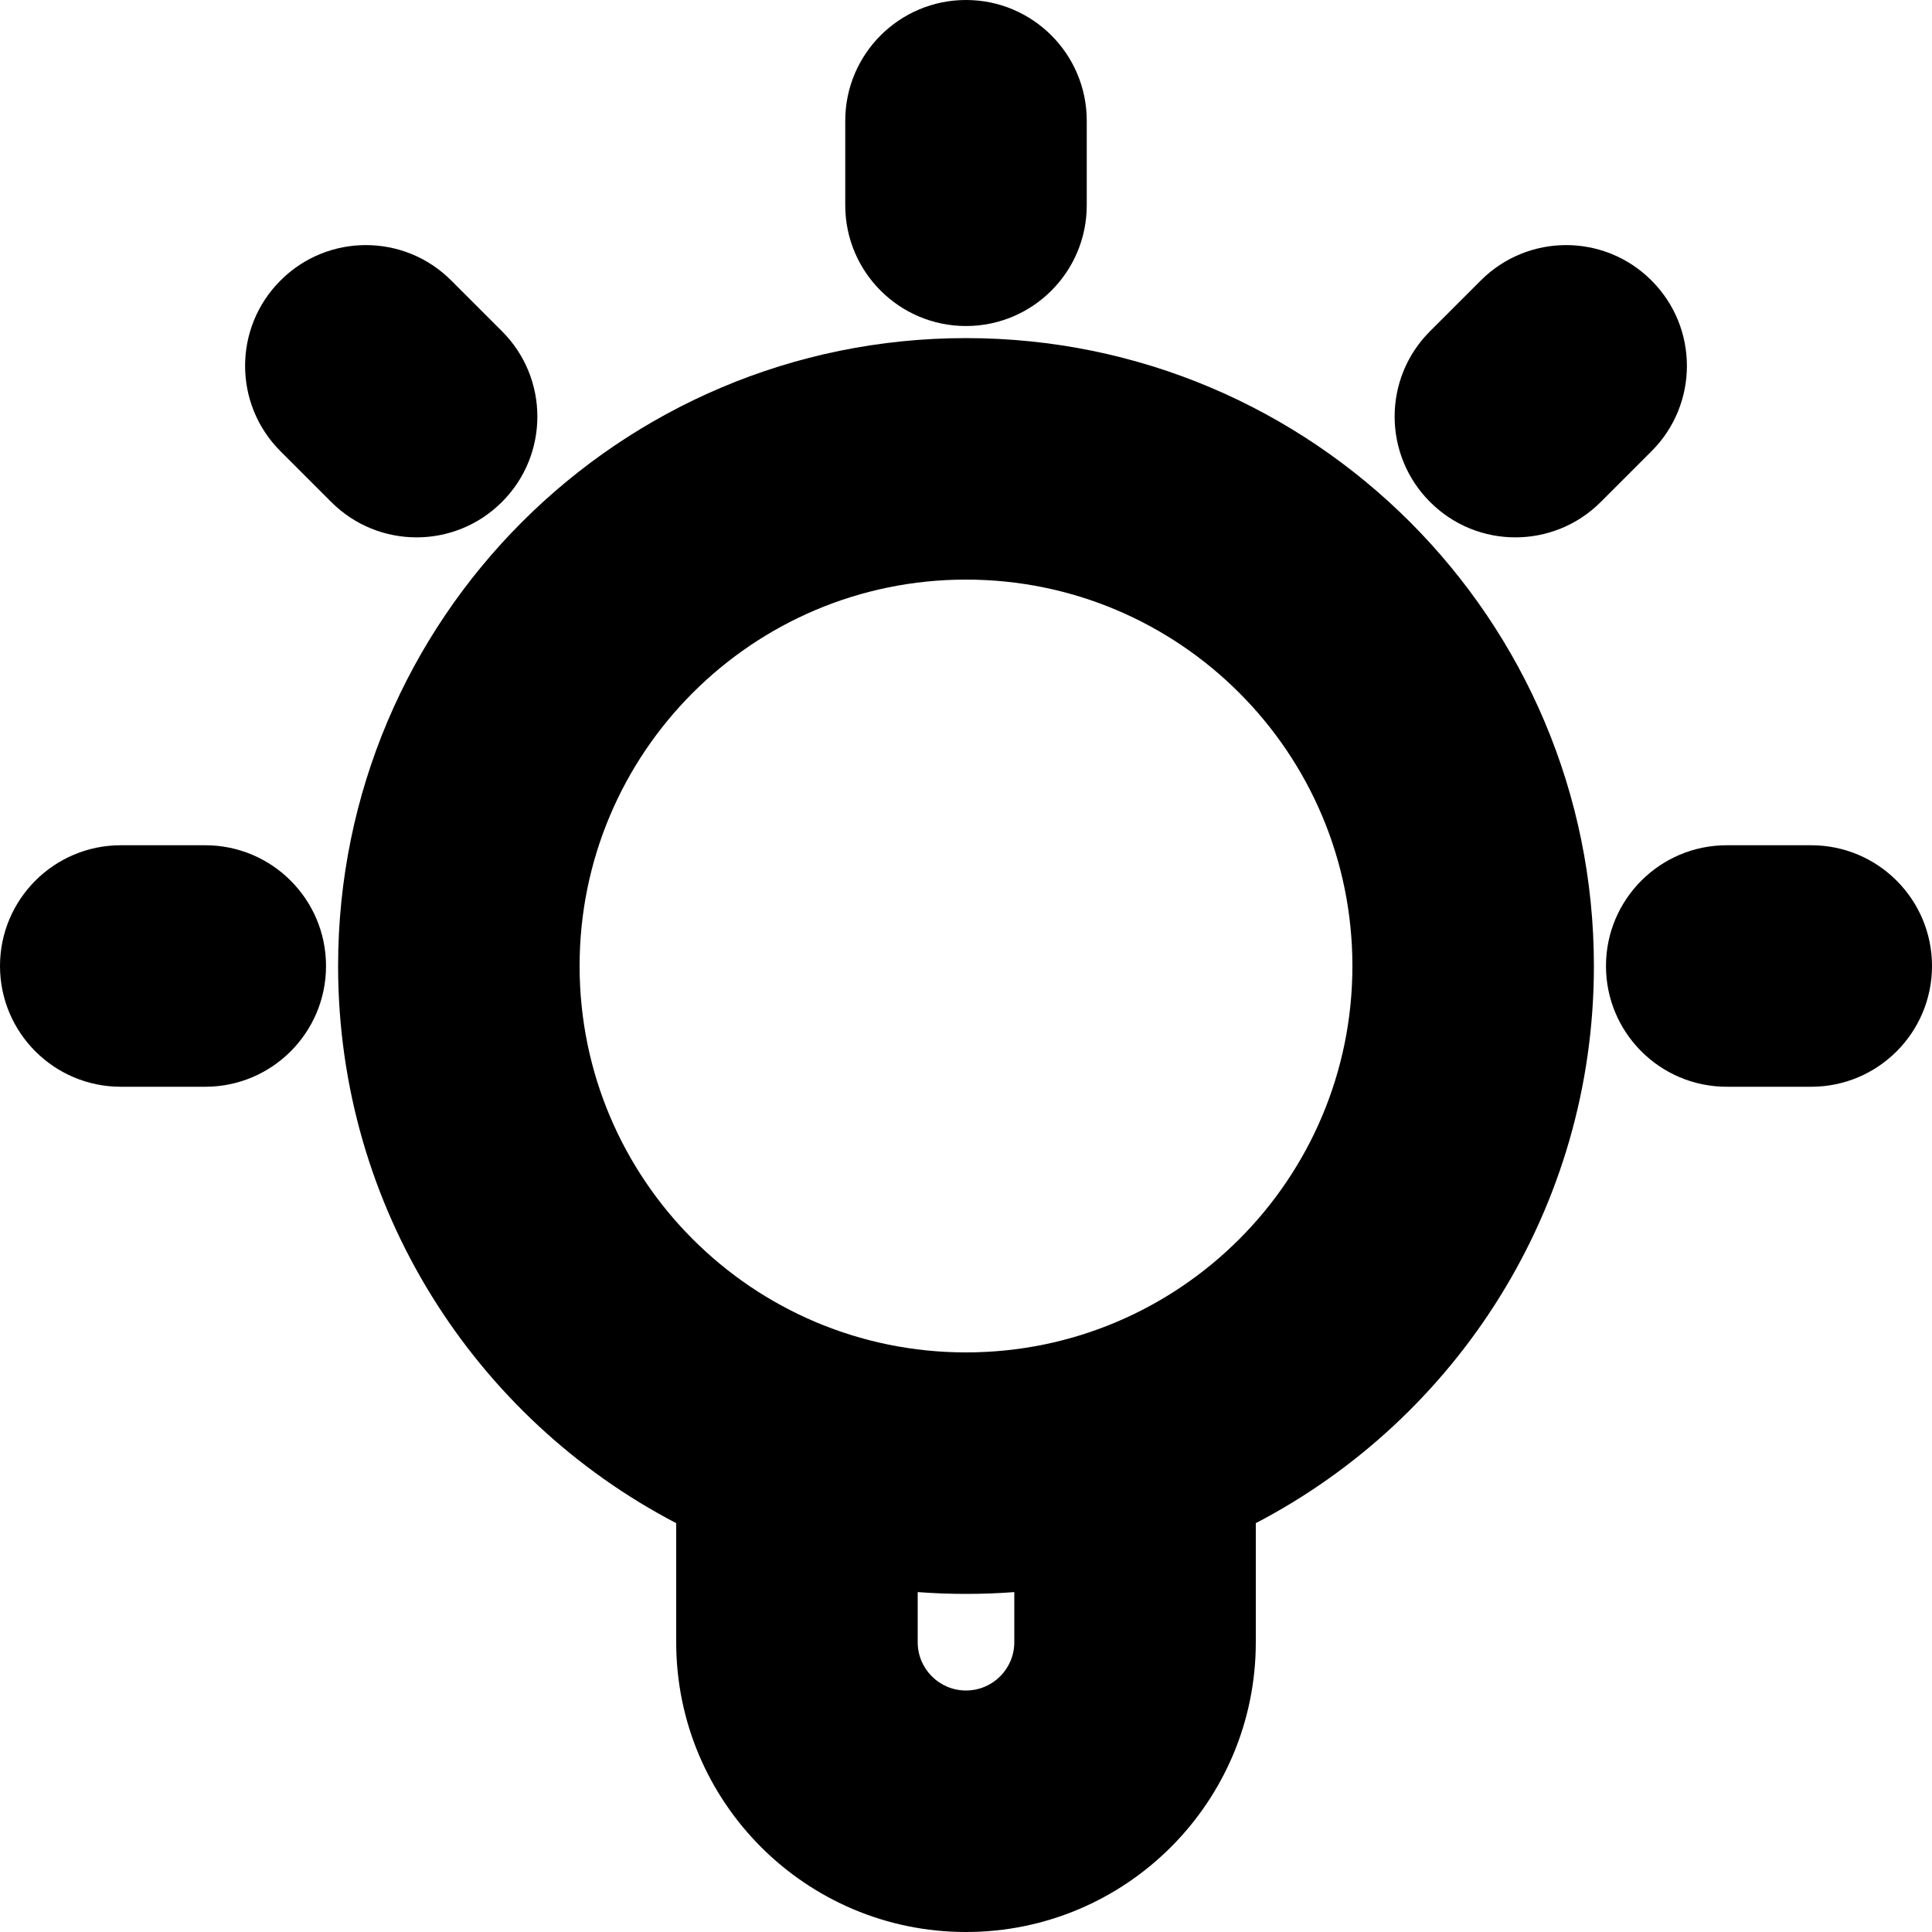 <svg width="16" height="16" viewBox="0 0 16 16" xmlns="http://www.w3.org/2000/svg">
<g clip-path="url(#clip0_6999_80)">
<path fill-rule="evenodd" clip-rule="evenodd" d="M8 0C8.552 0 9 0.448 9 1V1.7C9 2.252 8.552 2.7 8 2.7C7.448 2.7 7 2.252 7 1.7V1C7 0.448 7.448 0 8 0ZM2.323 2.323C2.713 1.932 3.347 1.932 3.737 2.323L4.157 2.743C4.548 3.133 4.548 3.767 4.157 4.157C3.767 4.548 3.133 4.548 2.743 4.157L2.323 3.737C1.932 3.347 1.932 2.713 2.323 2.323ZM13.677 2.323C14.068 2.713 14.068 3.347 13.677 3.737L13.257 4.157C12.866 4.548 12.233 4.548 11.843 4.157C11.452 3.766 11.452 3.133 11.843 2.743L12.263 2.323C12.654 1.932 13.287 1.932 13.677 2.323ZM8 4.8C6.233 4.8 4.8 6.233 4.8 8C4.8 9.767 6.233 11.2 8 11.2C9.767 11.2 11.2 9.767 11.2 8C11.2 6.233 9.767 4.8 8 4.8ZM2.8 8C2.8 5.128 5.128 2.8 8 2.8C10.872 2.8 13.2 5.128 13.2 8C13.2 10.006 12.064 11.747 10.4 12.614V13.6C10.4 14.925 9.325 16 8 16C6.675 16 5.6 14.925 5.6 13.6V12.614C3.936 11.747 2.8 10.006 2.8 8ZM7.6 13.185V13.6C7.6 13.821 7.779 14 8 14C8.221 14 8.4 13.821 8.4 13.6V13.185C8.268 13.195 8.135 13.2 8 13.2C7.865 13.2 7.732 13.195 7.6 13.185ZM0 8C0 7.448 0.448 7 1 7H1.7C2.252 7 2.7 7.448 2.7 8C2.7 8.552 2.252 9 1.7 9H1C0.448 9 0 8.552 0 8ZM13.3 8C13.3 7.448 13.748 7 14.3 7H15C15.552 7 16 7.448 16 8C16 8.552 15.552 9 15 9H14.3C13.748 9 13.3 8.552 13.3 8Z"/>
</g>
<defs>
<clipPath id="clip0_6999_80">
<rect width="16" height="16"/>
</clipPath>
</defs>
</svg>
